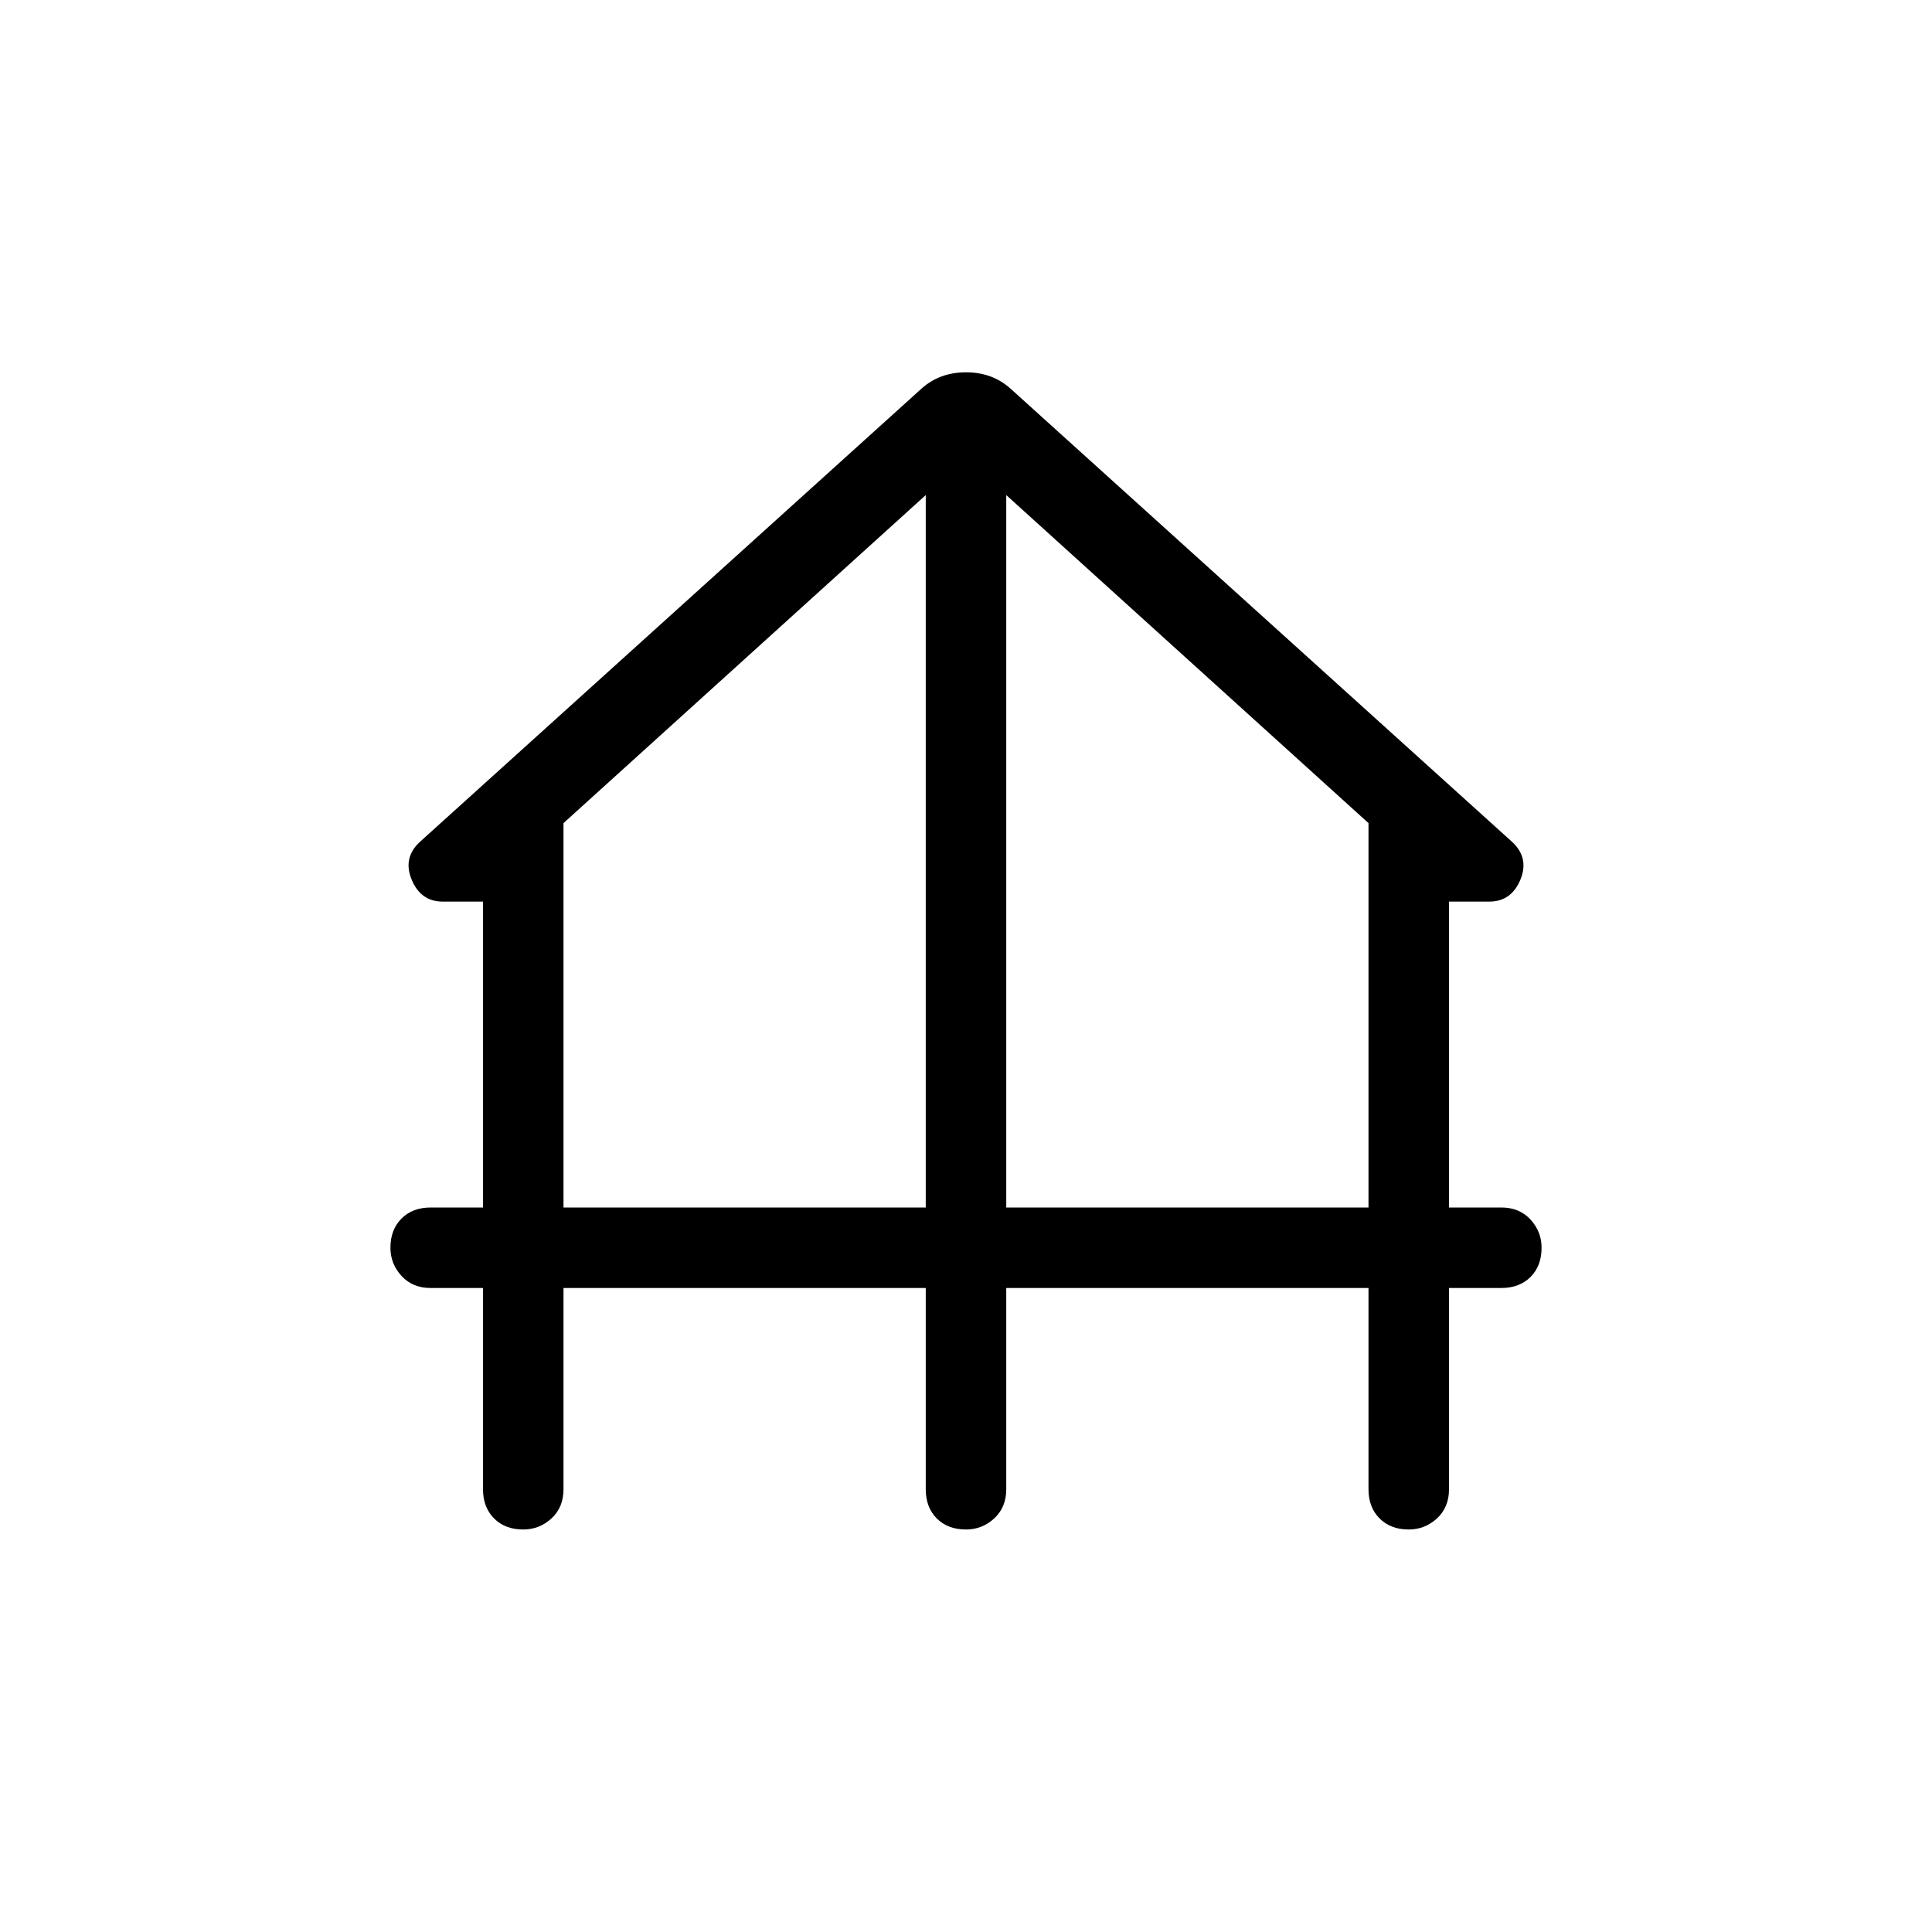 <svg xmlns="http://www.w3.org/2000/svg" height="24" width="24"><path d="M6.5 19Q6.275 19 6.138 18.863Q6 18.725 6 18.5V16H5.35Q5.125 16 4.988 15.85Q4.85 15.7 4.85 15.5Q4.85 15.275 4.988 15.137Q5.125 15 5.35 15H6V11.2H5.5Q5.225 11.2 5.113 10.925Q5 10.65 5.225 10.45L11.45 4.825Q11.675 4.625 12 4.625Q12.325 4.625 12.55 4.825L18.775 10.45Q19 10.65 18.888 10.925Q18.775 11.2 18.5 11.2H18V15H18.65Q18.875 15 19.013 15.15Q19.15 15.3 19.15 15.5Q19.15 15.725 19.013 15.863Q18.875 16 18.65 16H18V18.5Q18 18.725 17.85 18.863Q17.7 19 17.5 19Q17.275 19 17.138 18.863Q17 18.725 17 18.5V16H12.5V18.5Q12.5 18.725 12.35 18.863Q12.2 19 12 19Q11.775 19 11.637 18.863Q11.5 18.725 11.5 18.5V16H7V18.5Q7 18.725 6.85 18.863Q6.7 19 6.5 19ZM7 15H11.5V6.15L7 10.225ZM12.5 15H17V10.225L12.5 6.15Z"/></svg>